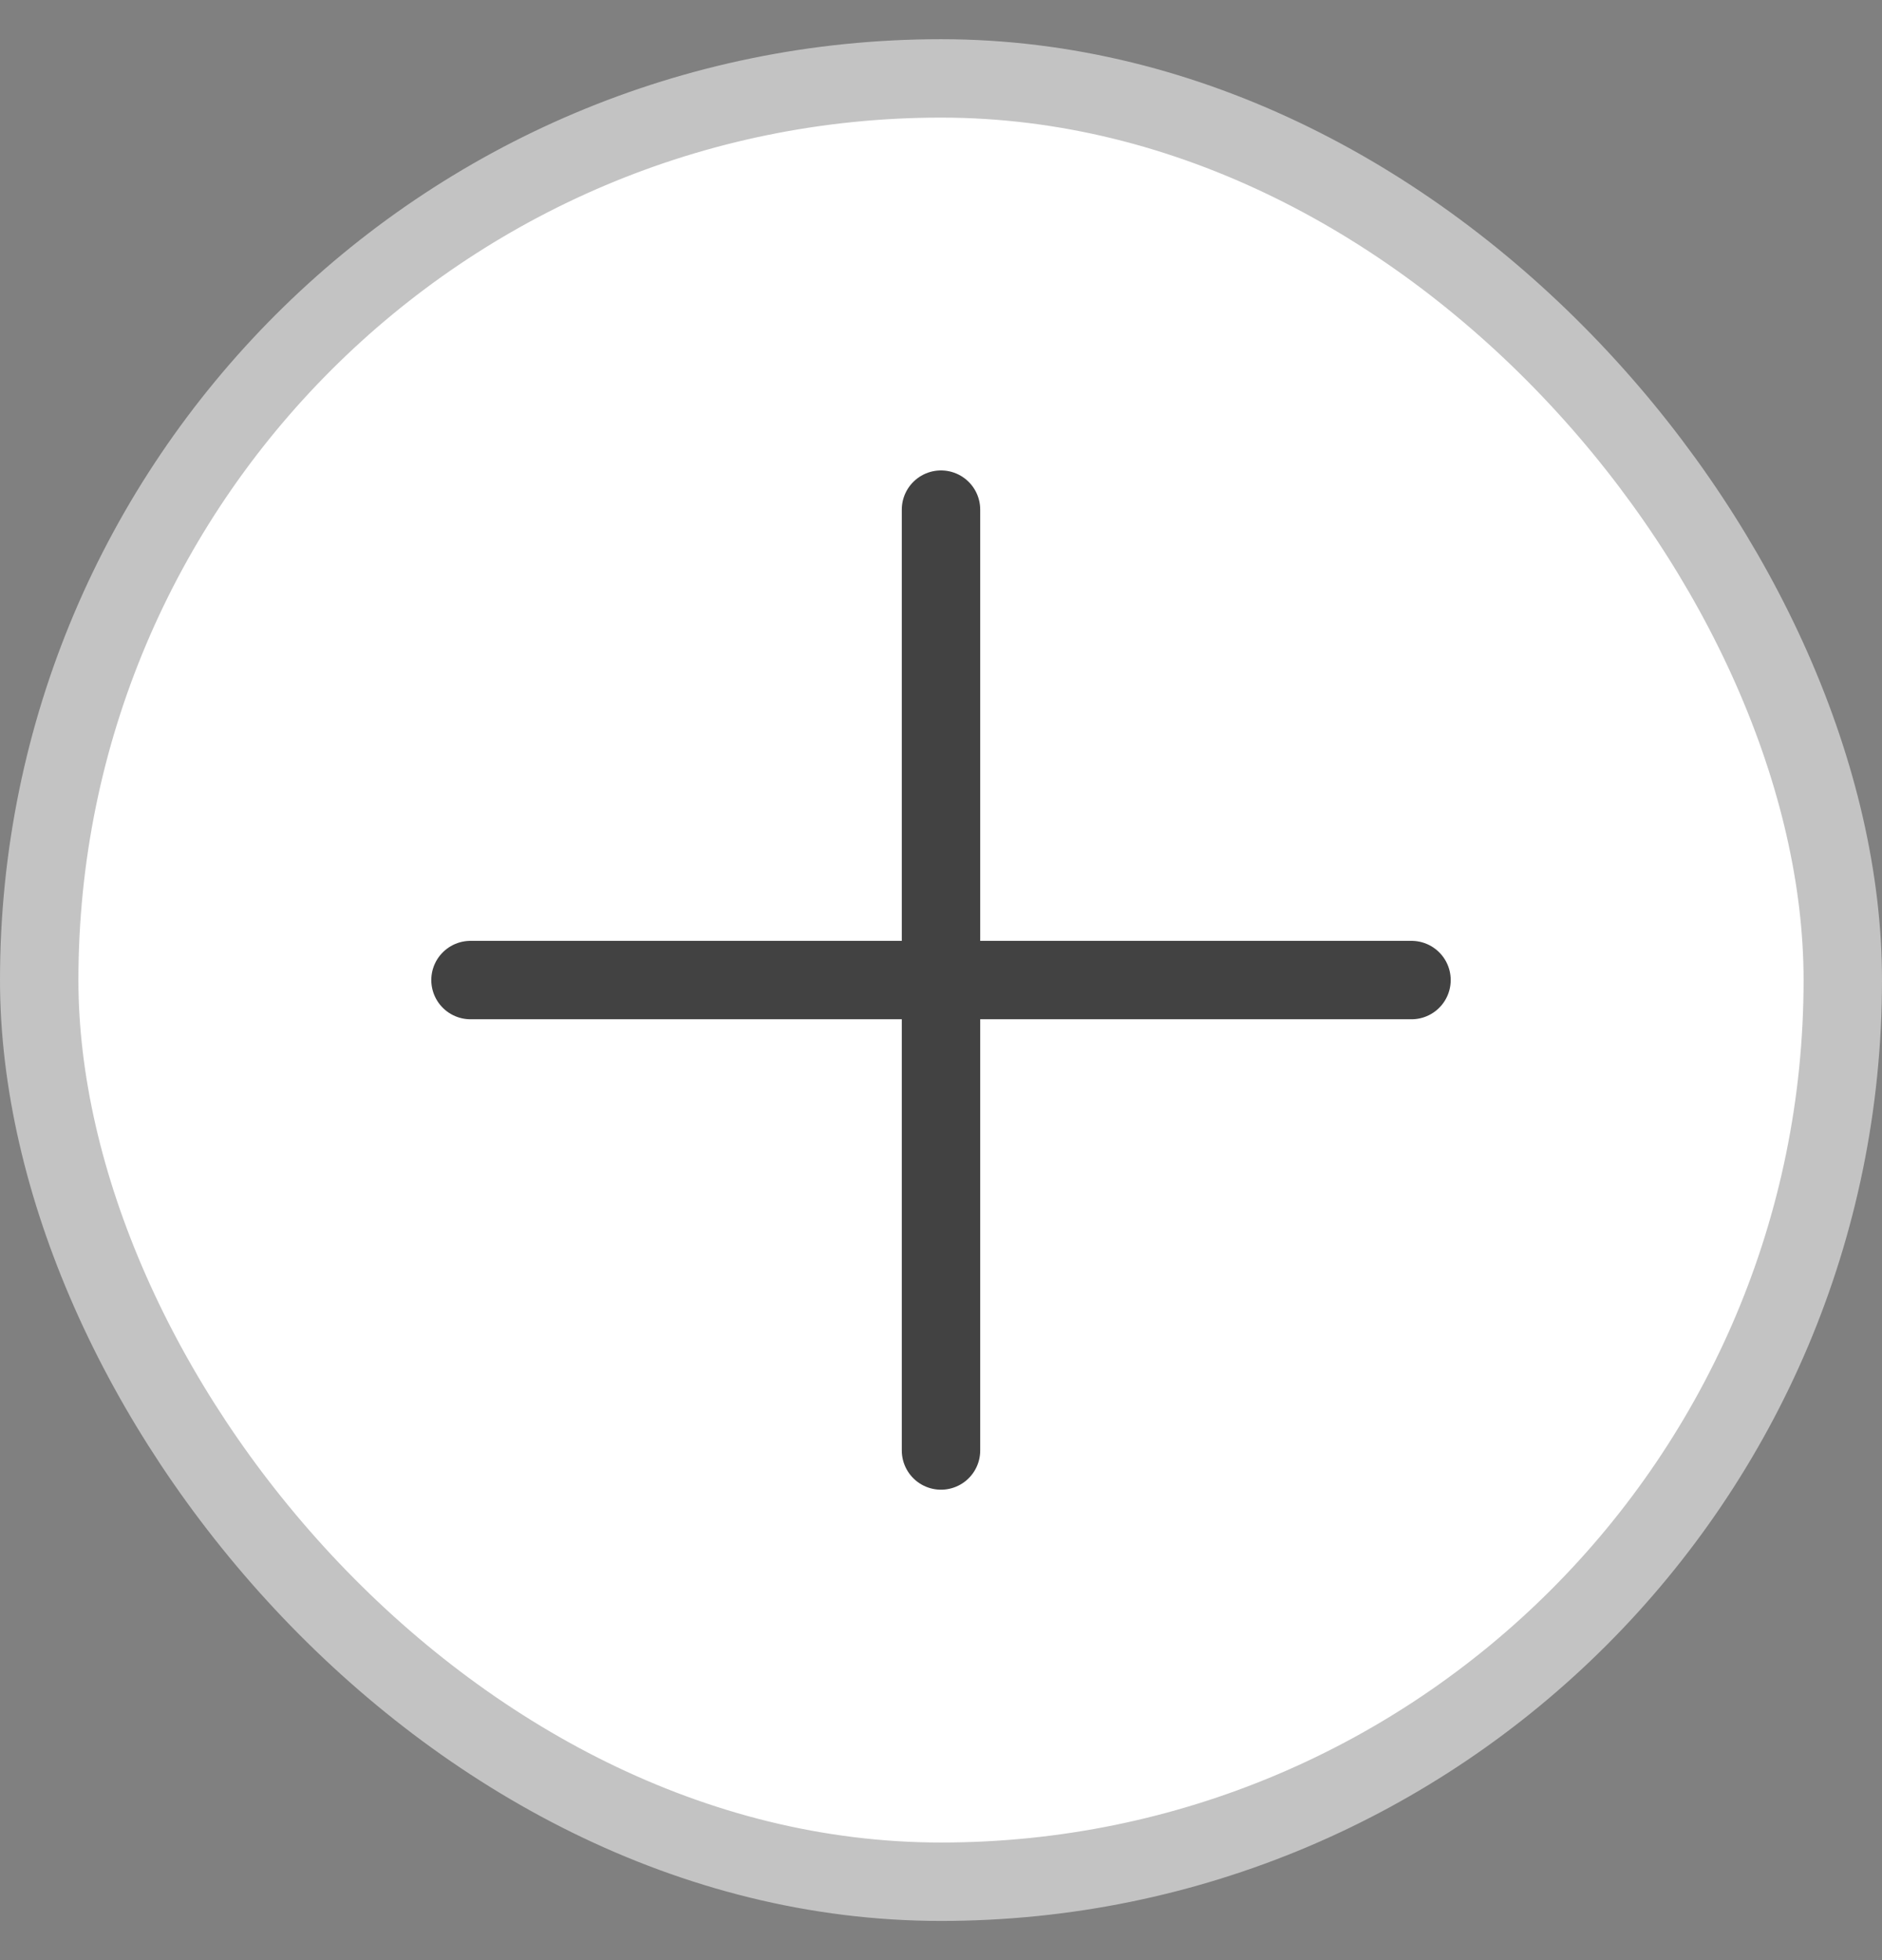 <svg width="24" height="25" viewBox="0 0 24 25" fill="none" xmlns="http://www.w3.org/2000/svg">
<rect x="0" y="0" width="24" height="25" fill="#808080" stroke="none"/>
<rect x="0.5" y="1" width="23" height="23" rx="11.5" fill="white"/>
<rect x="0.5" y="1" width="23" height="23" rx="11.5" stroke="#C3C3C3"/>
<path d="M6 12.5H18" stroke="#424242" stroke-linecap="round" stroke-linejoin="round"/>
<path d="M12 18.5V6.5" stroke="#424242" stroke-linecap="round" stroke-linejoin="round"/>
</svg>
